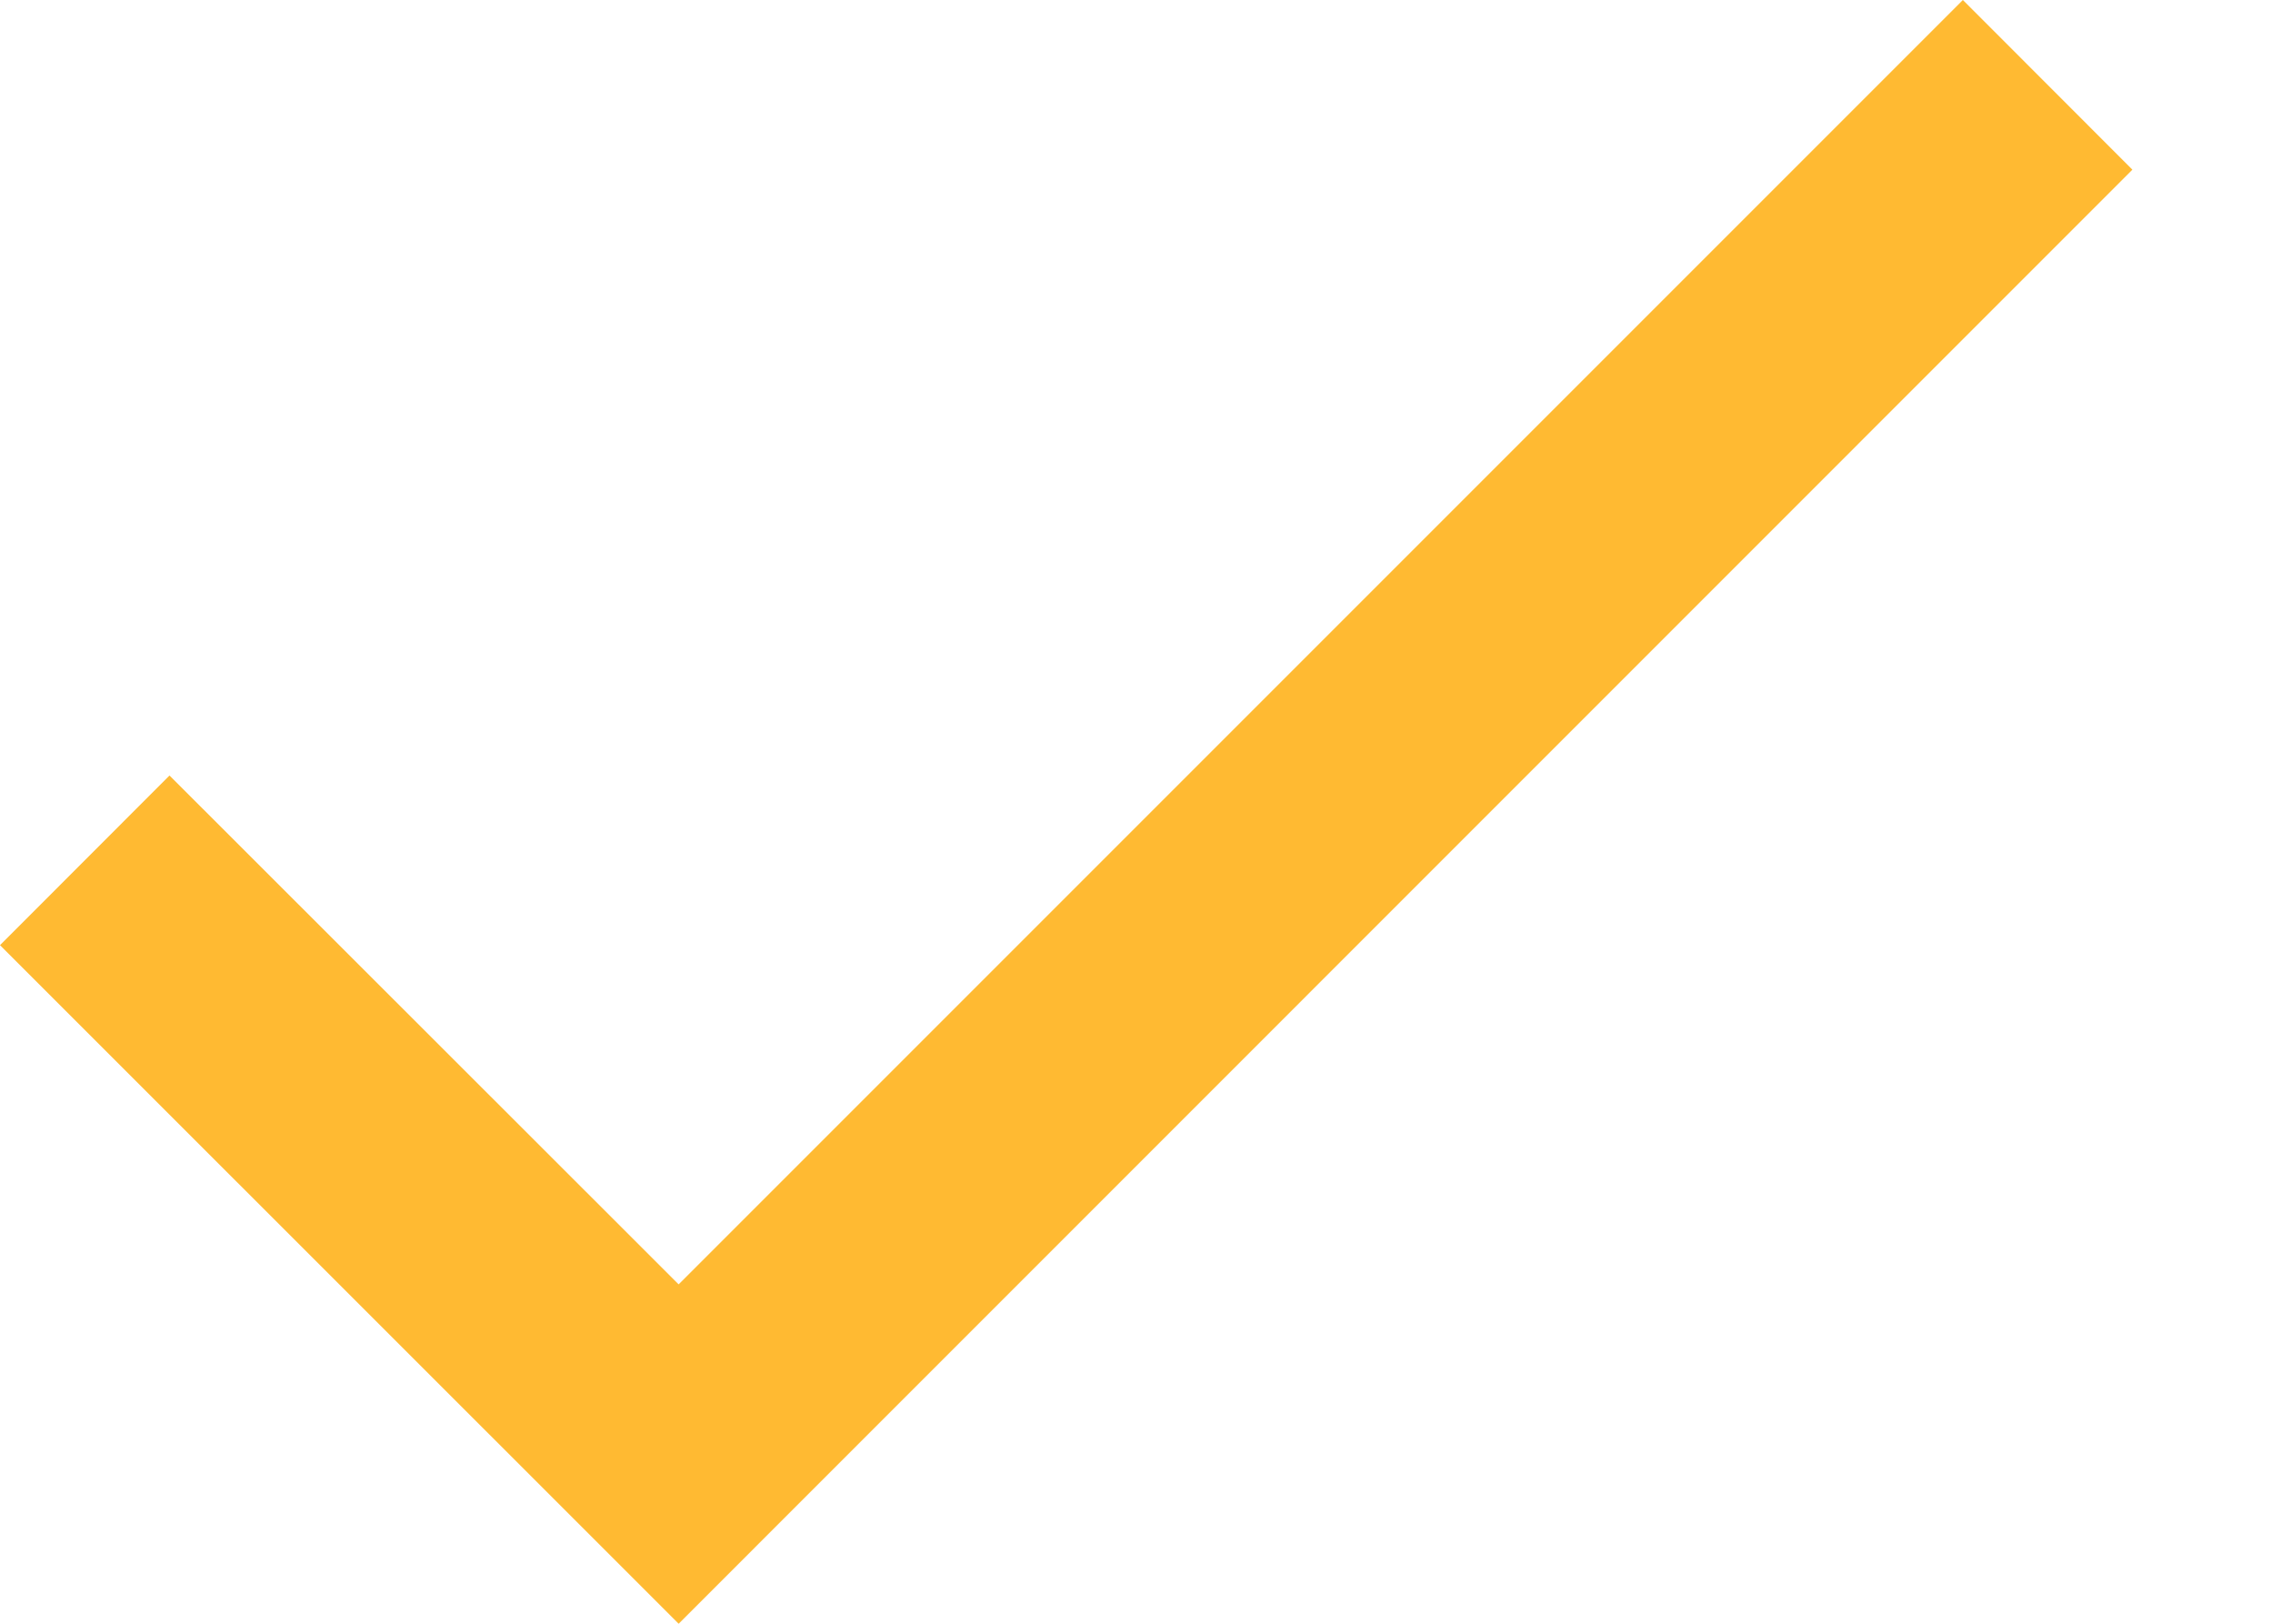 <svg xmlns="http://www.w3.org/2000/svg" width="14" height="10" viewBox="0 0 14 10">
    <path fill="#FFBA32" fill-rule="evenodd" d="M4.18 7.91L1.044 4.776 0 5.821 4.18 10l8.954-8.955L12.09 0z"/>
</svg>

